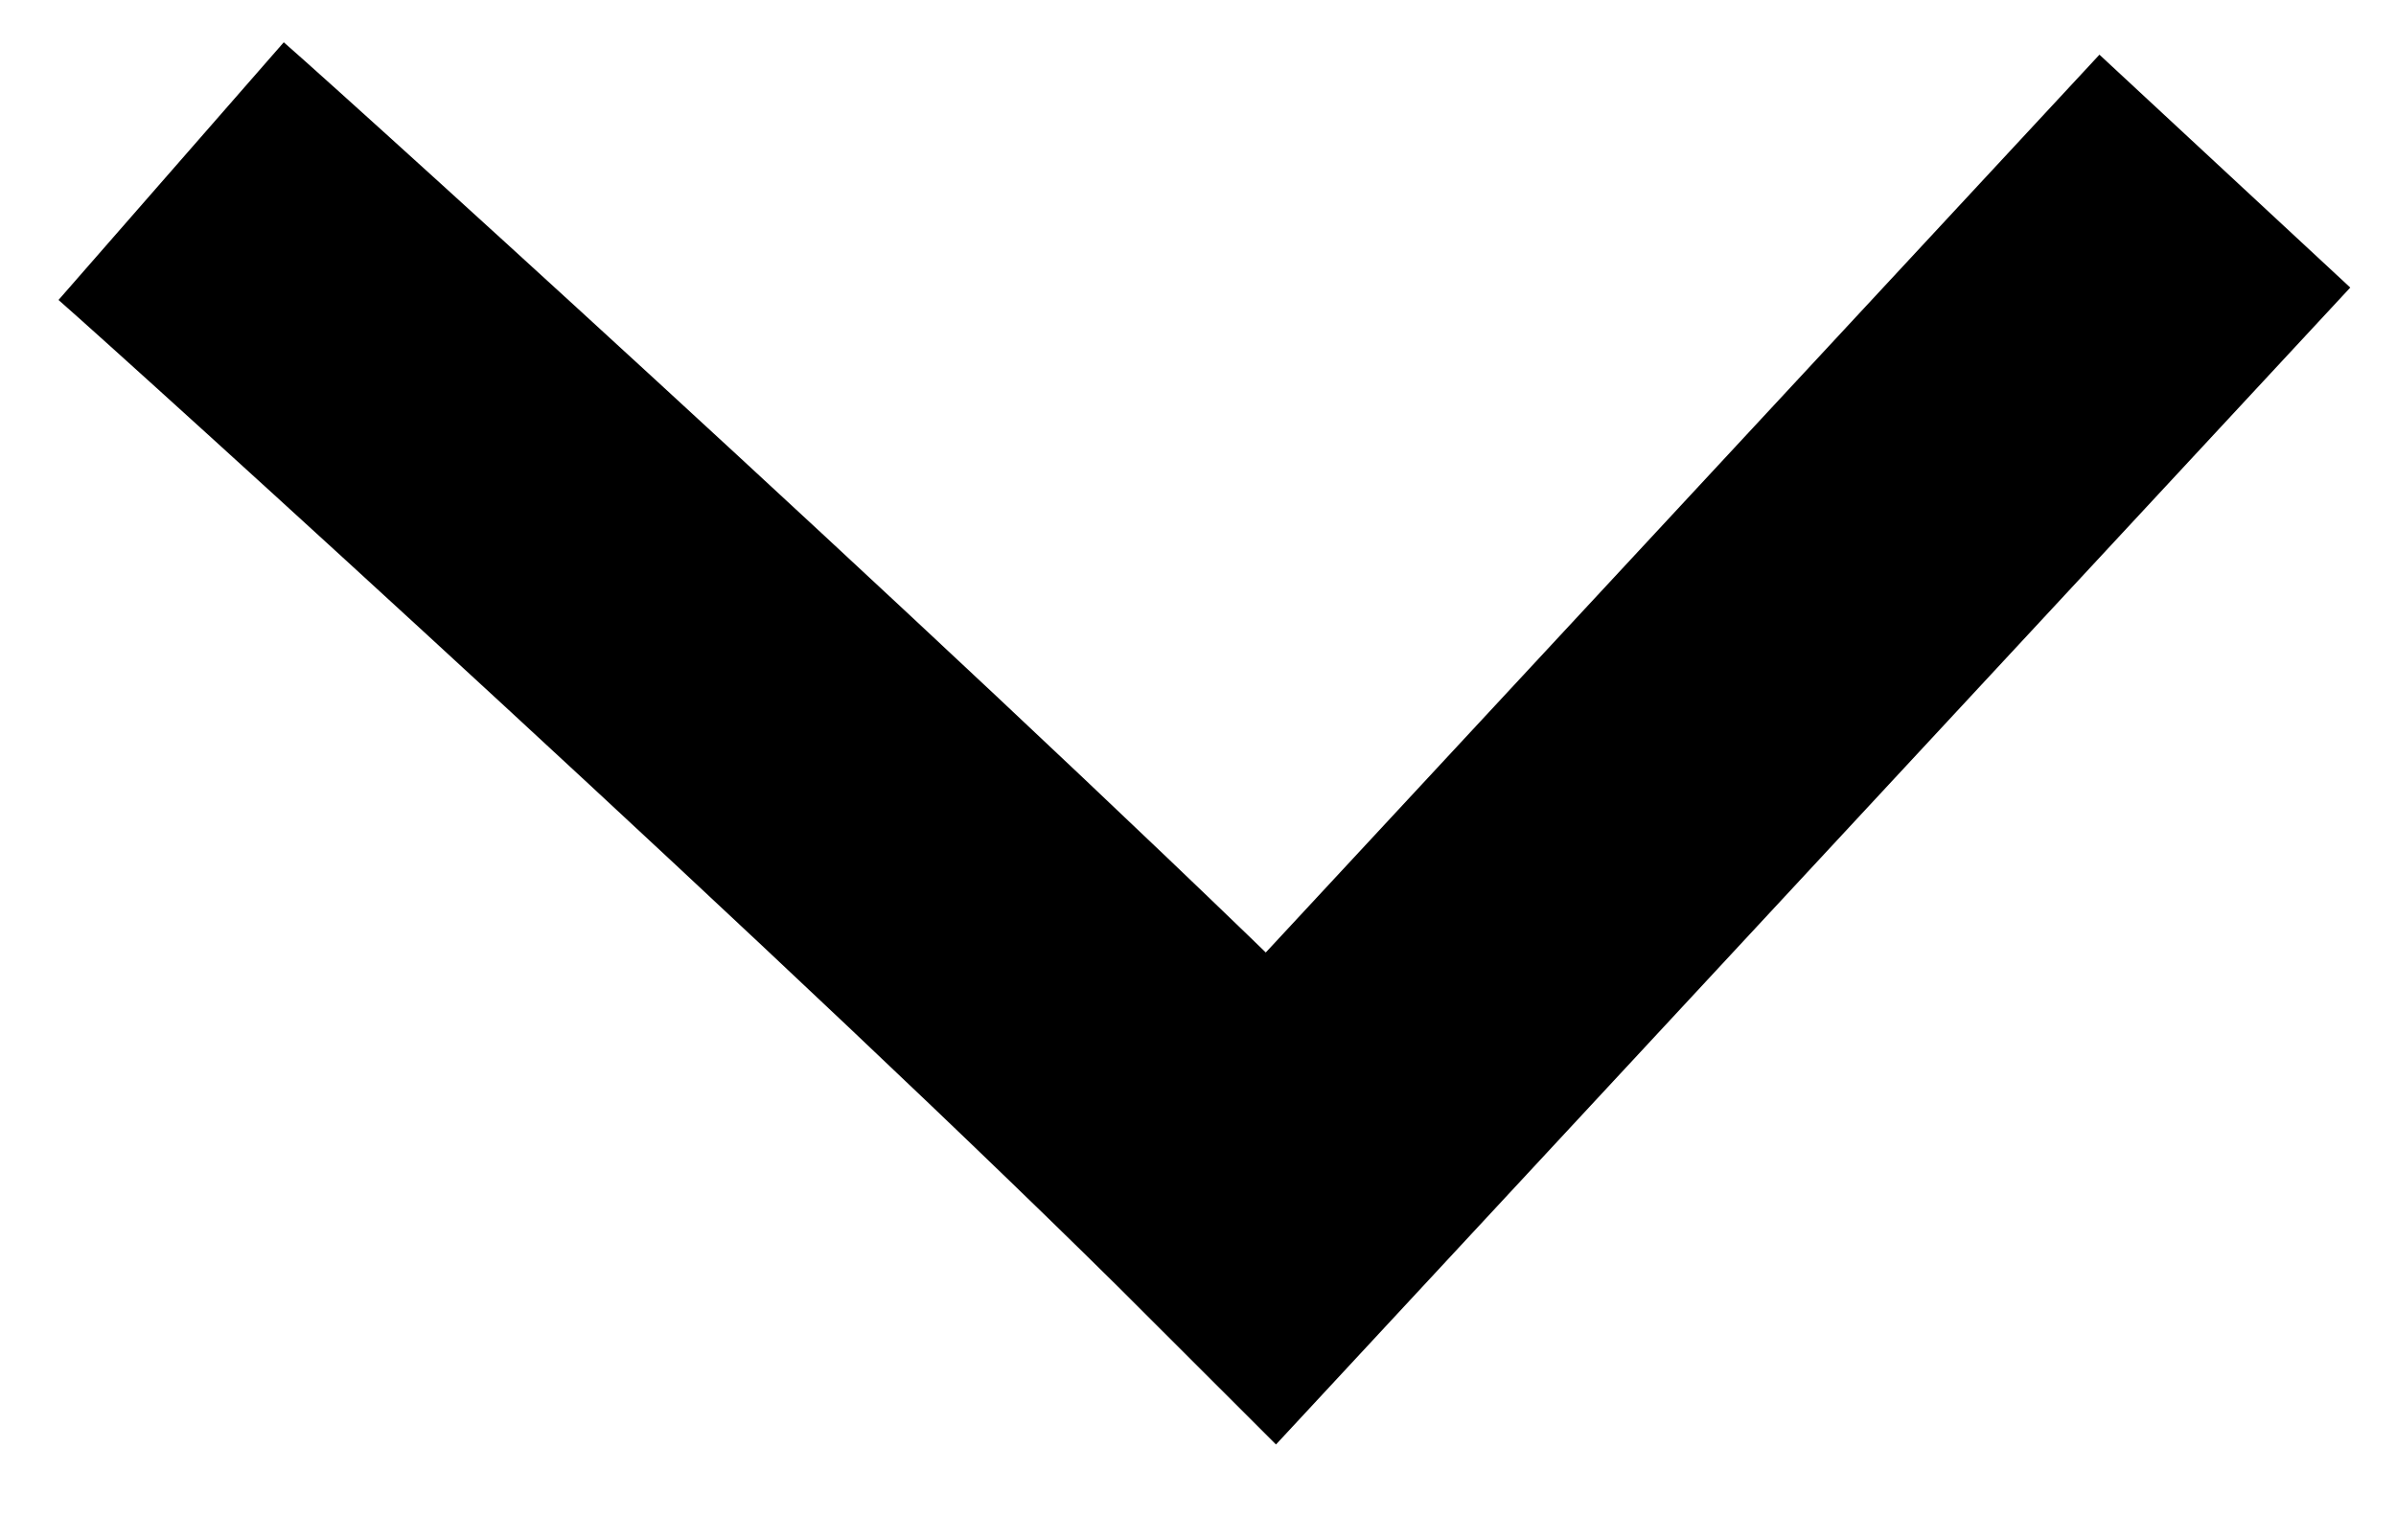 <svg xmlns="http://www.w3.org/2000/svg" width="14" height="9" class="icon icon-caret small-hide" viewBox="0 0 14 9" fill="none"><path d="M1 1C1.429 1.375 5.429 5 7.429 7L13 1" stroke="currentColor" stroke-width="2"></path></svg>